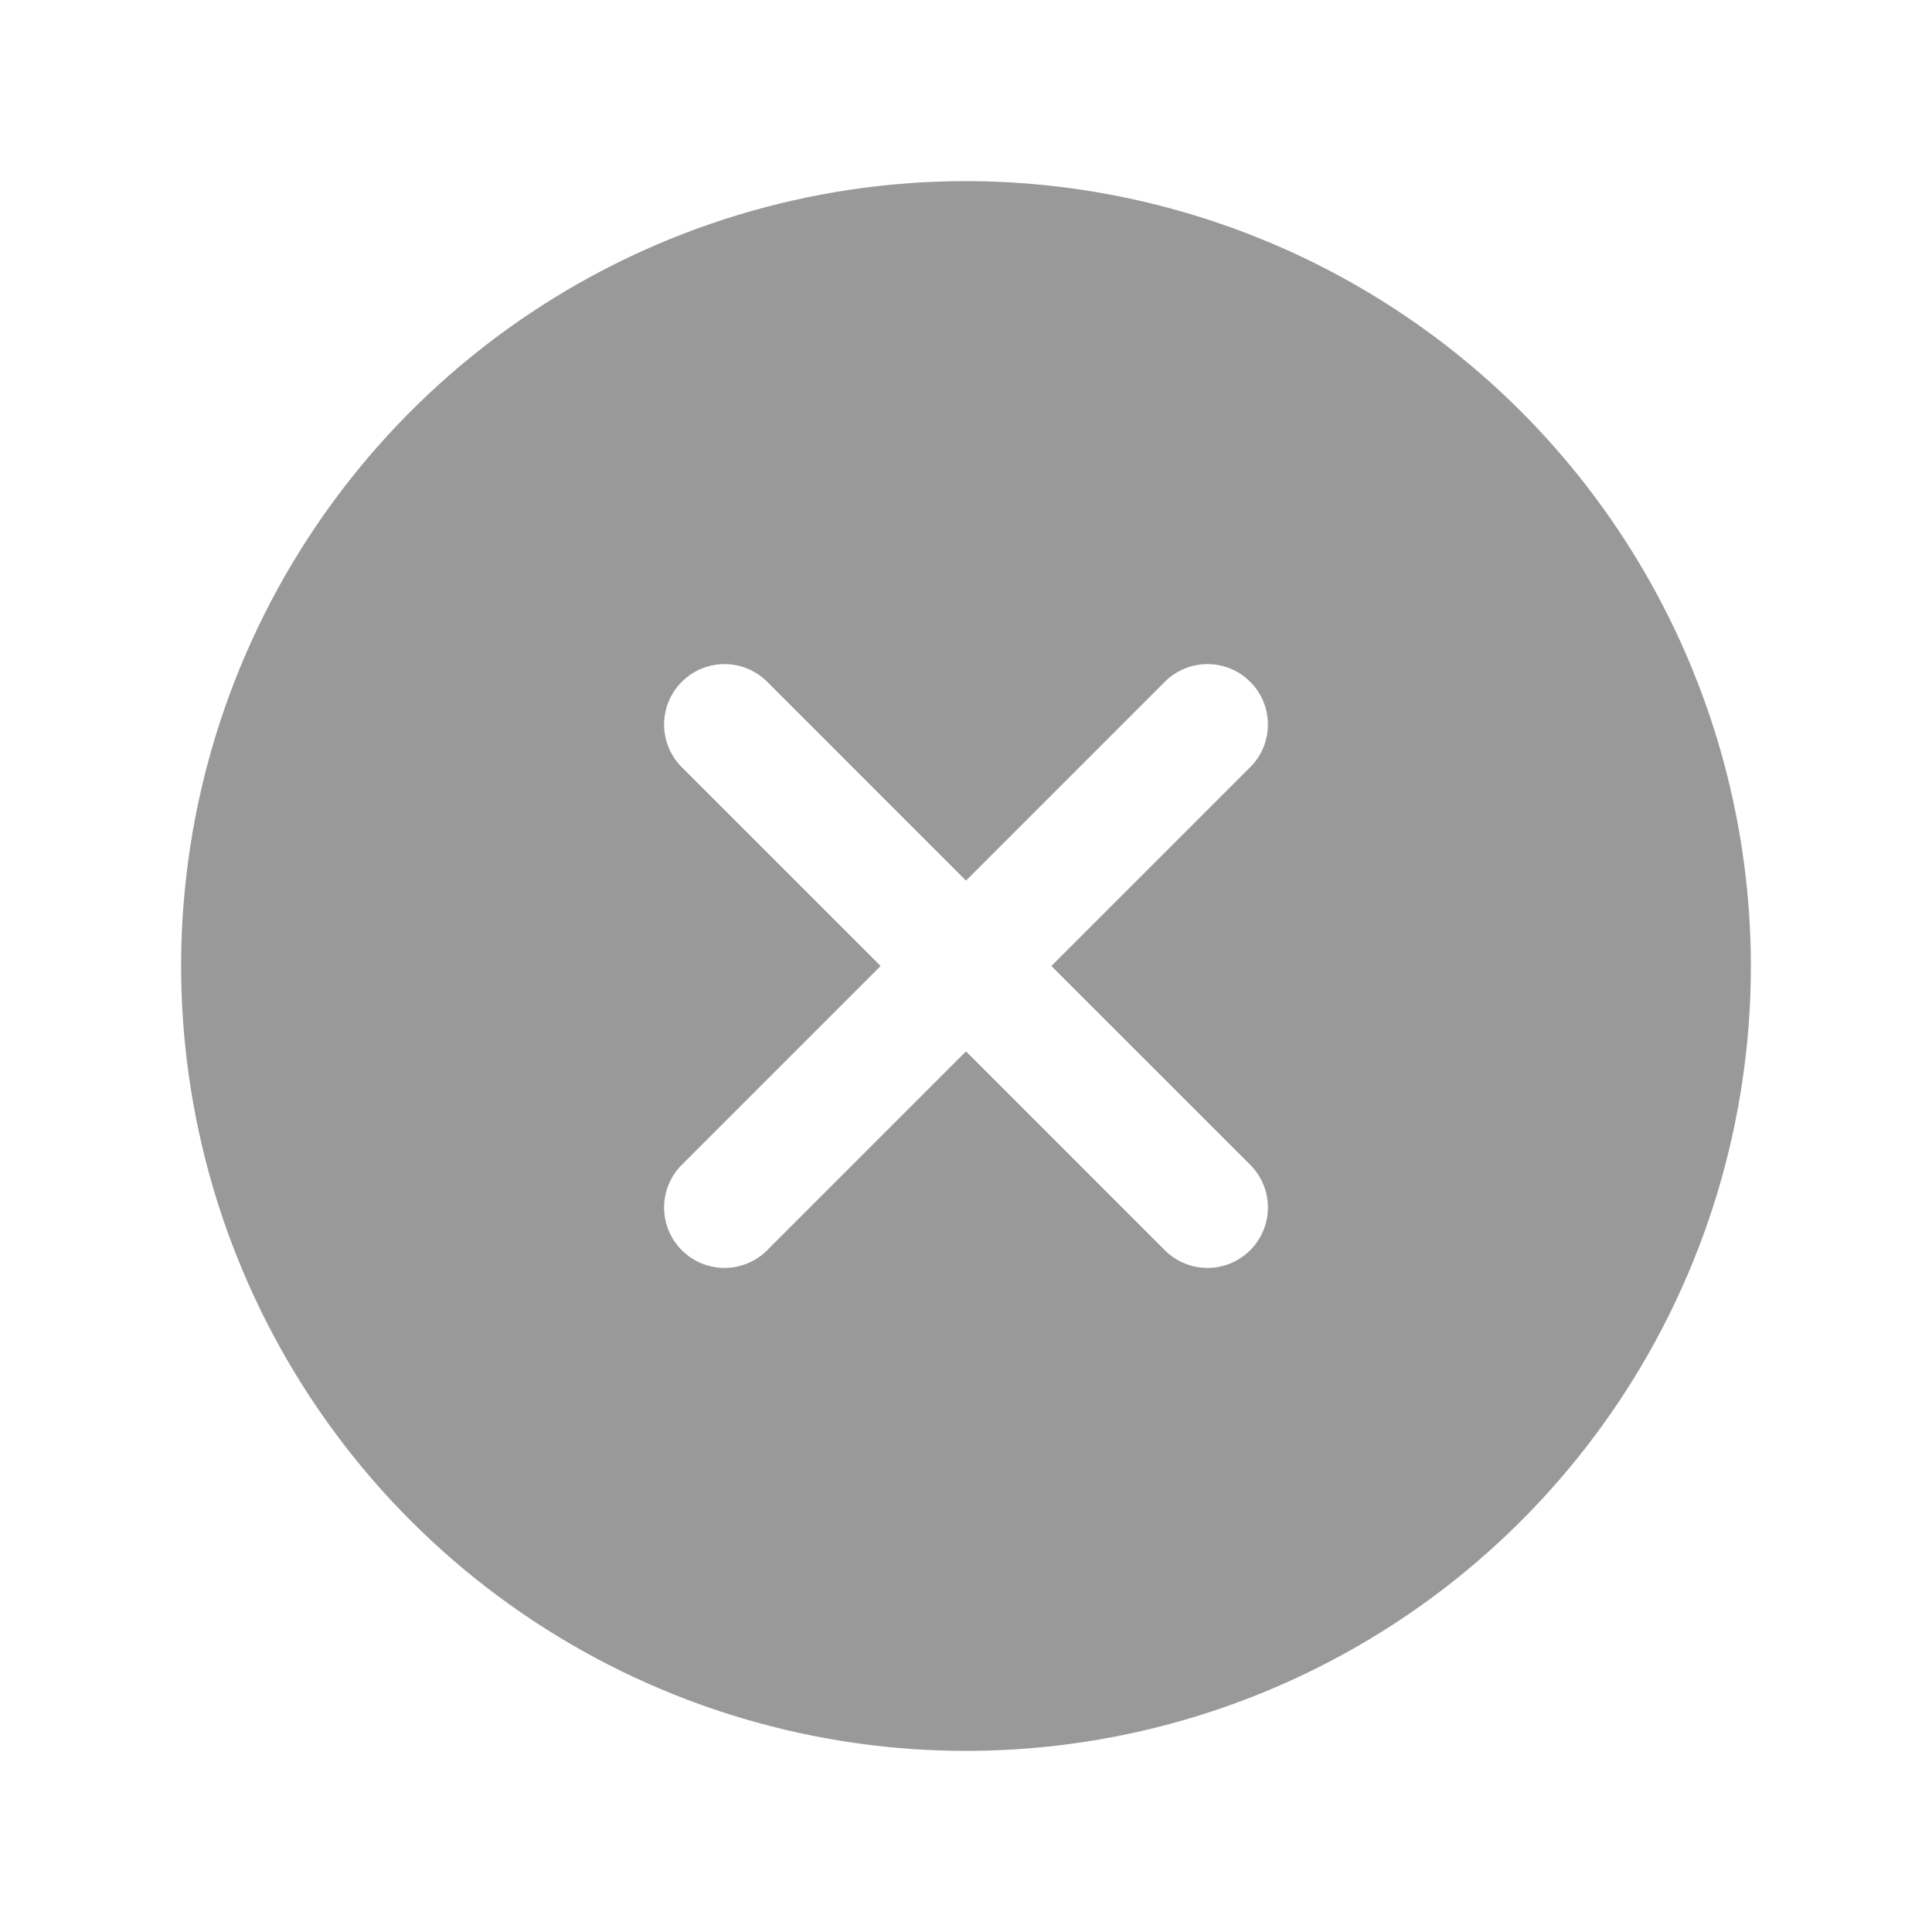 <svg width="48" height="48" viewBox="0 0 48 48" fill="none" xmlns="http://www.w3.org/2000/svg">
<path d="M24 4.5C20.143 4.5 16.373 5.644 13.166 7.786C9.96 9.929 7.46 12.975 5.984 16.538C4.508 20.101 4.122 24.022 4.875 27.804C5.627 31.587 7.484 35.062 10.211 37.789C12.939 40.516 16.413 42.373 20.196 43.125C23.978 43.878 27.899 43.492 31.462 42.016C35.026 40.54 38.071 38.04 40.214 34.834C42.356 31.627 43.5 27.857 43.5 24C43.495 18.83 41.438 13.873 37.783 10.217C34.127 6.562 29.17 4.505 24 4.5ZM31.061 28.939C31.201 29.078 31.311 29.244 31.387 29.426C31.462 29.608 31.501 29.803 31.501 30C31.501 30.197 31.462 30.392 31.387 30.574C31.311 30.756 31.201 30.922 31.061 31.061C30.922 31.201 30.756 31.311 30.574 31.387C30.392 31.462 30.197 31.501 30 31.501C29.803 31.501 29.608 31.462 29.426 31.387C29.244 31.311 29.078 31.201 28.939 31.061L24 26.121L19.061 31.061C18.922 31.201 18.756 31.311 18.574 31.387C18.392 31.462 18.197 31.501 18 31.501C17.803 31.501 17.608 31.462 17.426 31.387C17.244 31.311 17.078 31.201 16.939 31.061C16.799 30.922 16.689 30.756 16.613 30.574C16.538 30.392 16.499 30.197 16.499 30C16.499 29.803 16.538 29.608 16.613 29.426C16.689 29.244 16.799 29.078 16.939 28.939L21.879 24L16.939 19.061C16.657 18.78 16.499 18.398 16.499 18C16.499 17.602 16.657 17.22 16.939 16.939C17.22 16.657 17.602 16.499 18 16.499C18.398 16.499 18.78 16.657 19.061 16.939L24 21.879L28.939 16.939C29.078 16.799 29.244 16.689 29.426 16.613C29.608 16.538 29.803 16.499 30 16.499C30.197 16.499 30.392 16.538 30.574 16.613C30.756 16.689 30.922 16.799 31.061 16.939C31.201 17.078 31.311 17.244 31.387 17.426C31.462 17.608 31.501 17.803 31.501 18C31.501 18.197 31.462 18.392 31.387 18.574C31.311 18.756 31.201 18.922 31.061 19.061L26.121 24L31.061 28.939Z" fill="#999999"/>
</svg>
